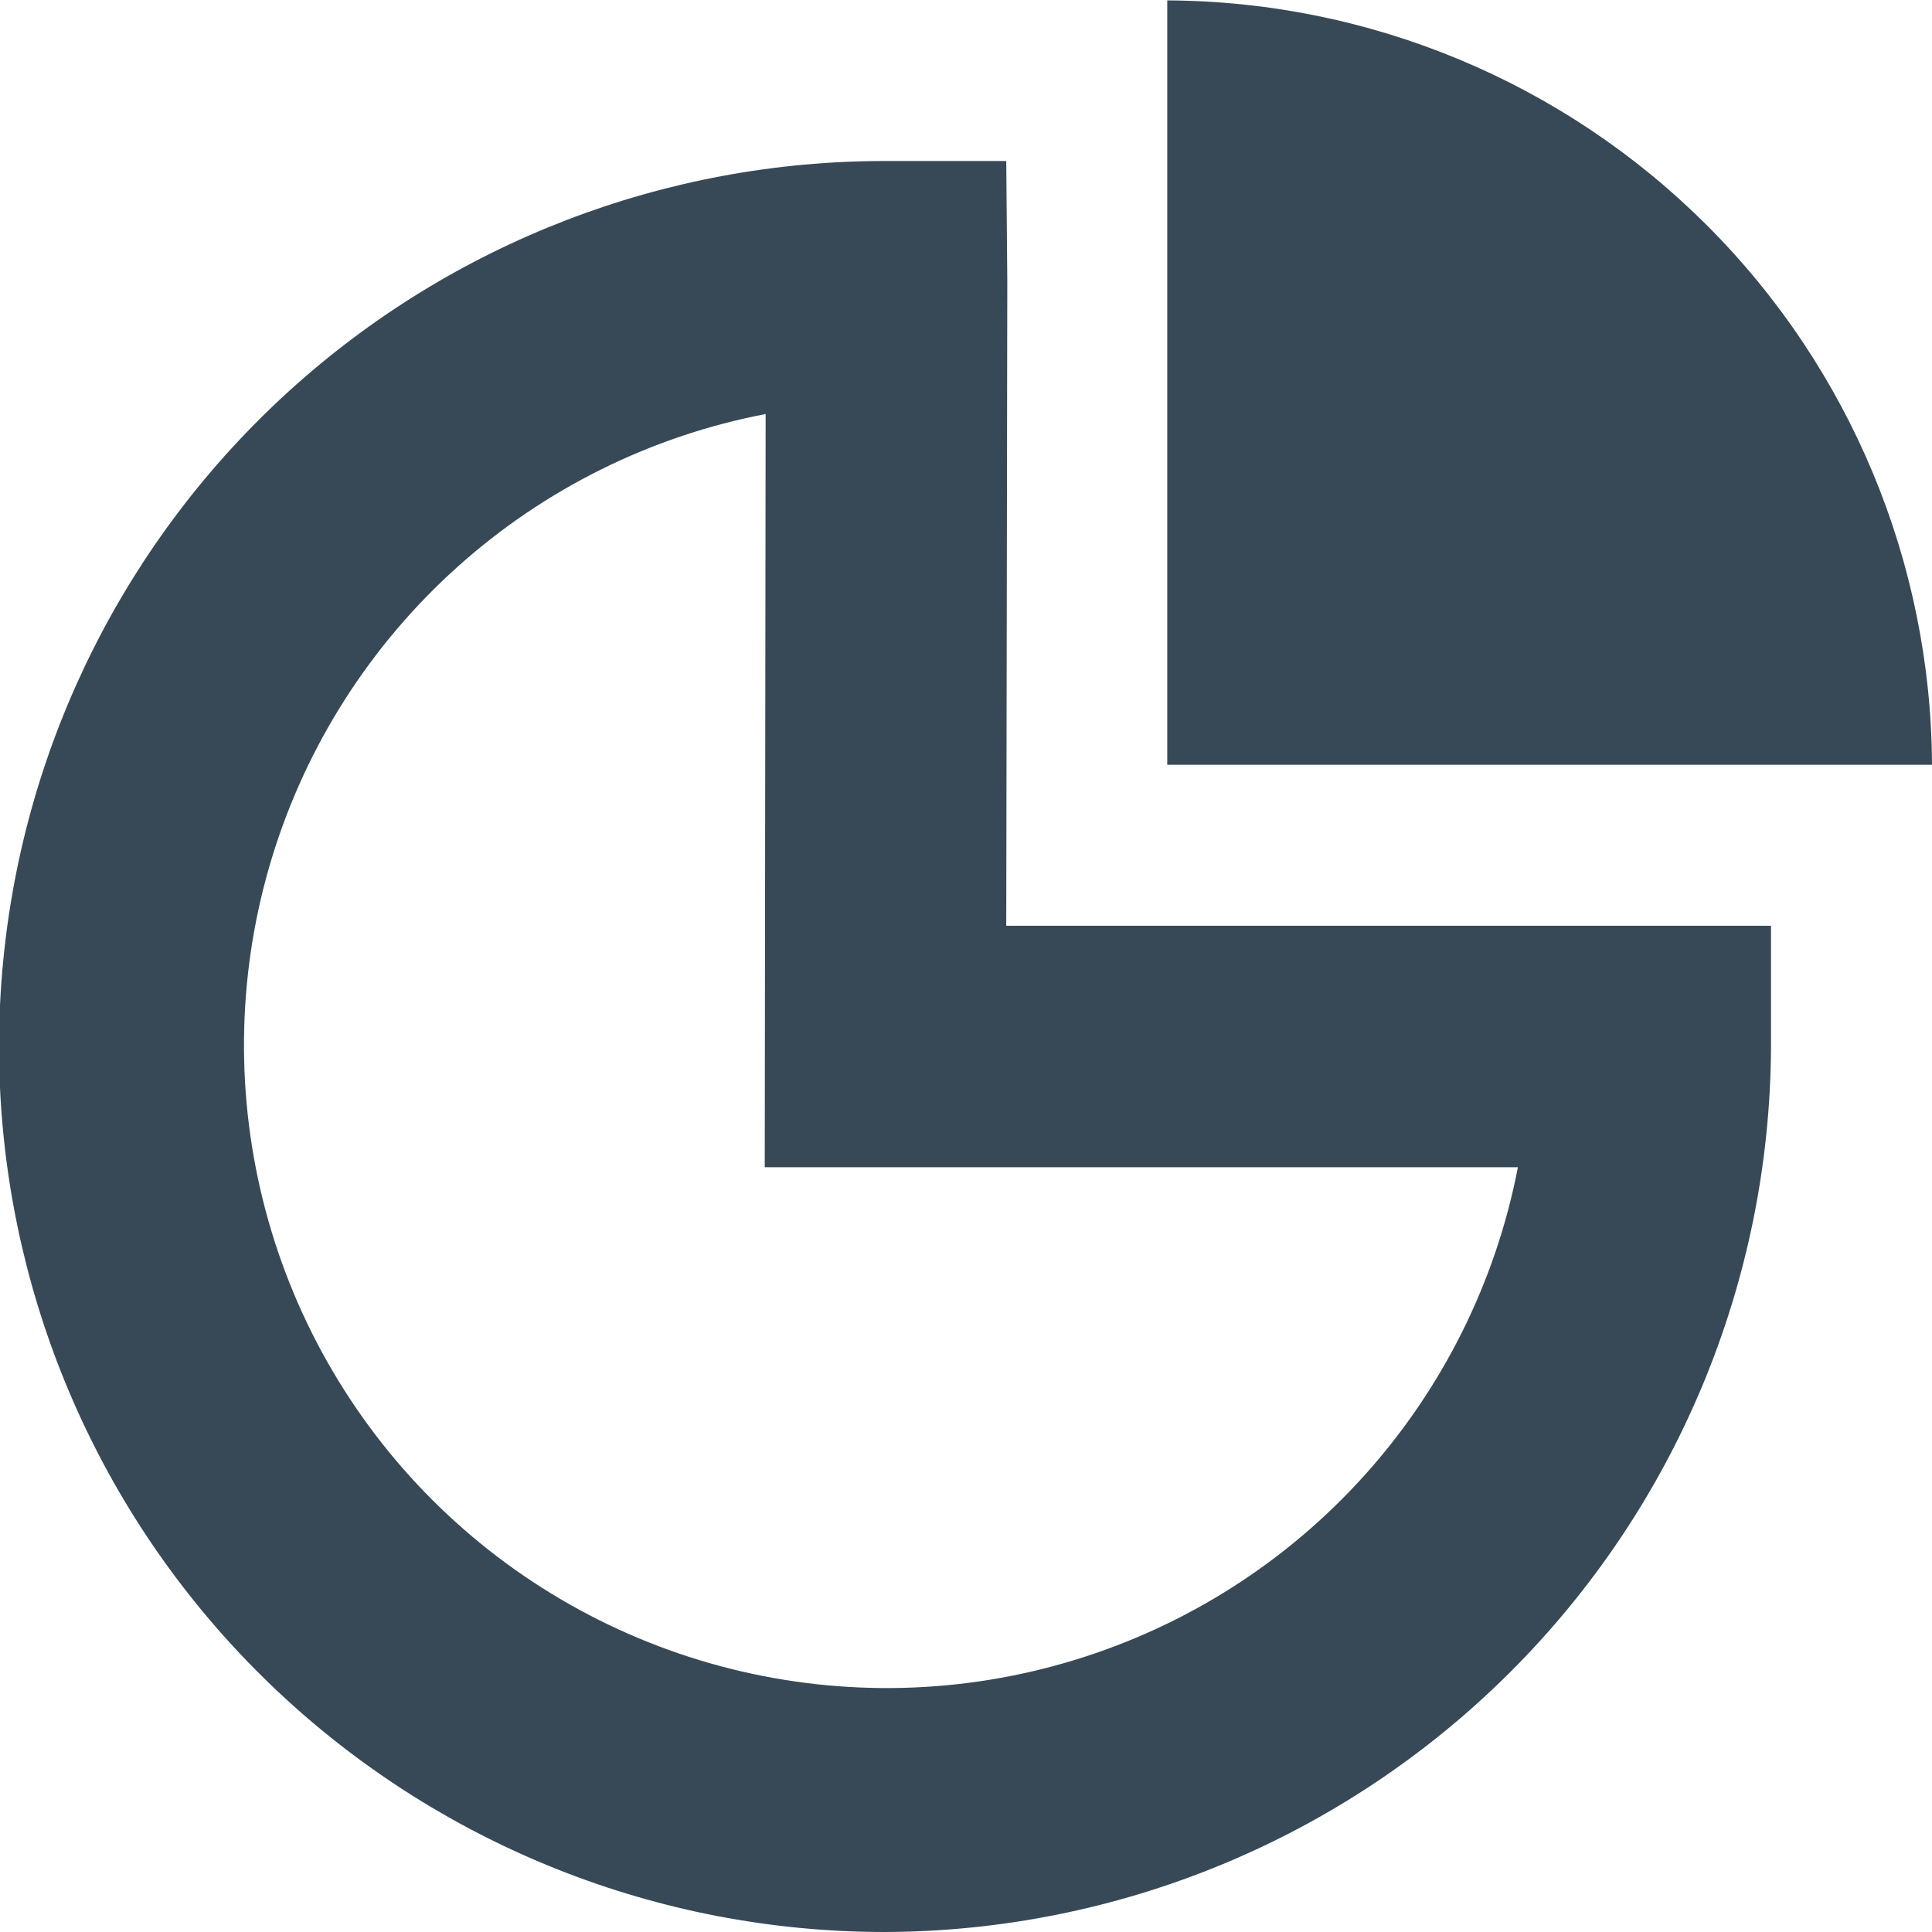 <svg width="24" height="24" viewBox="0 0 24 24" fill="none" xmlns="http://www.w3.org/2000/svg">
<g clip-path="url(#clip0_406_481)">
<path d="M12.513 3.5L12.5 2H11C8.263 1.997 5.623 3.014 3.596 4.853C1.57 6.692 0.301 9.221 0.039 11.945C-0.224 14.669 0.539 17.394 2.177 19.586C3.816 21.778 6.213 23.28 8.9 23.8C9.585 23.932 10.28 23.999 10.978 24C13.896 23.995 16.693 22.835 18.758 20.774C20.824 18.713 21.989 15.918 22 13V11.5H12.5L12.513 3.5ZM18.856 14.5C18.581 15.924 17.923 17.246 16.953 18.324C15.984 19.402 14.739 20.196 13.352 20.62C11.966 21.045 10.49 21.083 9.083 20.732C7.676 20.381 6.391 19.654 5.366 18.628C4.341 17.602 3.615 16.316 3.266 14.908C2.917 13.501 2.957 12.025 3.383 10.639C3.809 9.253 4.605 8.009 5.684 7.041C6.764 6.072 8.087 5.416 9.511 5.143L9.5 14.5H18.856Z" fill="#374957"/>
<path d="M14.5 0.005V9.5H24C23.988 6.985 22.983 4.576 21.203 2.798C19.424 1.02 17.015 0.016 14.5 0.005Z" fill="#374957"/>
</g>
<defs>
<clipPath id="clip0_406_481">
<rect width="24" height="24" fill="white"/>
</clipPath>
</defs>
</svg>

